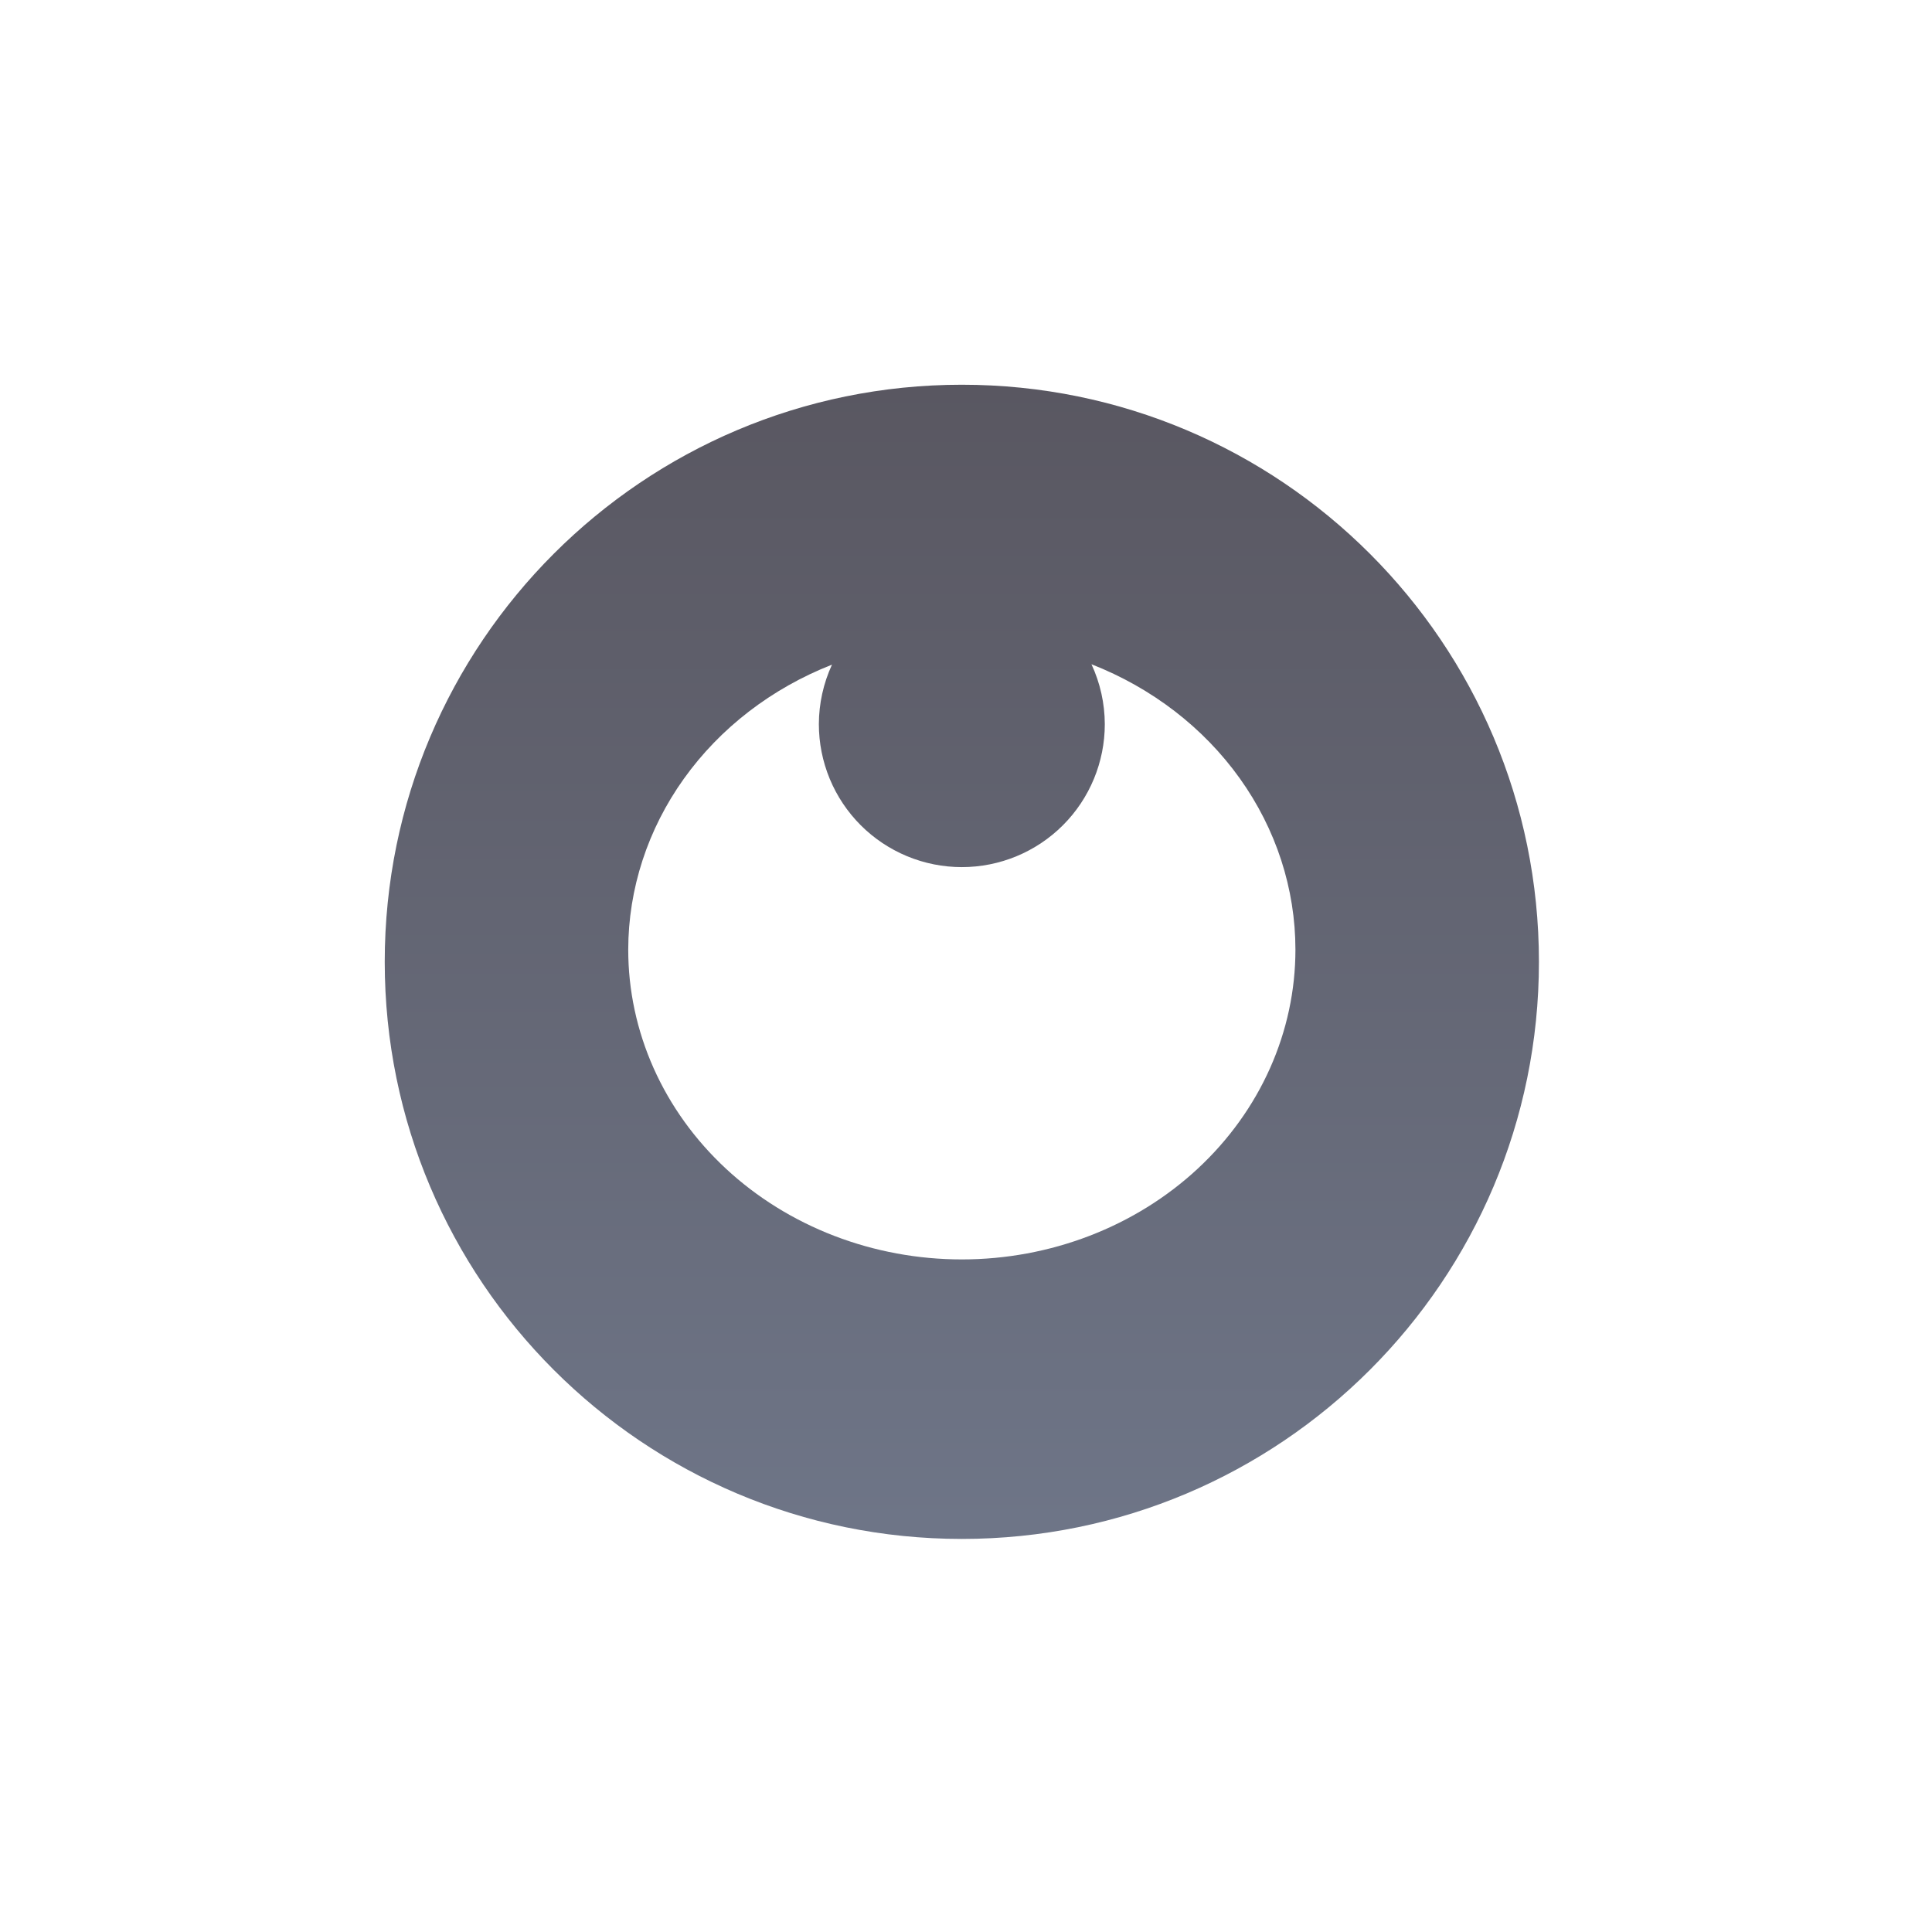 <svg width="197" height="197" viewBox="0 0 197 197" fill="none" xmlns="http://www.w3.org/2000/svg">
<g filter="url(#filter0_d)">
<path d="M156.92 98.075C156.92 65.576 130.574 39.23 98.075 39.23C65.576 39.23 39.23 65.576 39.23 98.075C39.23 130.574 65.576 156.92 98.075 156.92C130.574 156.92 156.92 130.574 156.92 98.075Z" fill="url(#paint0_linear)"/>
</g>
<path d="M111.293 67.731C112.183 69.644 112.647 71.728 112.653 73.838C112.653 77.705 111.117 81.413 108.383 84.147C105.649 86.881 101.941 88.417 98.075 88.417C96.161 88.417 94.265 88.04 92.496 87.307C90.728 86.574 89.12 85.501 87.767 84.147C86.413 82.793 85.339 81.186 84.606 79.417C83.874 77.649 83.497 75.753 83.497 73.838C83.502 71.744 83.959 69.675 84.835 67.773C78.682 70.187 73.43 74.231 69.736 79.398C66.041 84.566 64.067 90.63 64.059 96.833C64.059 100.981 64.939 105.088 66.648 108.92C68.358 112.752 70.863 116.234 74.022 119.167C77.181 122.101 80.931 124.427 85.058 126.014C89.185 127.602 93.608 128.419 98.075 128.419C102.542 128.419 106.965 127.602 111.092 126.014C115.219 124.427 118.969 122.1 122.128 119.167C125.286 116.234 127.792 112.752 129.501 108.92C131.211 105.088 132.091 100.98 132.091 96.833C132.09 90.62 130.117 84.546 126.418 79.37C122.718 74.193 117.457 70.145 111.293 67.731V67.731Z" fill="white"/>
<defs>
<filter id="filter0_d" x="29.23" y="29.23" width="137.69" height="137.69" filterUnits="userSpaceOnUse" color-interpolation-filters="sRGB">
<feFlood flood-opacity="0" result="BackgroundImageFix"/>
<feColorMatrix in="SourceAlpha" type="matrix" values="0 0 0 0 0 0 0 0 0 0 0 0 0 0 0 0 0 0 127 0"/>
<feOffset/>
<feGaussianBlur stdDeviation="5"/>
<feColorMatrix type="matrix" values="0 0 0 0 0.365 0 0 0 0 0.349 0 0 0 0 0.416 0 0 0 0.7 0"/>
<feBlend mode="normal" in2="BackgroundImageFix" result="effect1_dropShadow"/>
<feBlend mode="normal" in="SourceGraphic" in2="effect1_dropShadow" result="shape"/>
</filter>
<linearGradient id="paint0_linear" x1="39.989" y1="39.23" x2="39.989" y2="155.402" gradientUnits="userSpaceOnUse">
<stop stop-color="#595761"/>
<stop offset="1" stop-color="#6E7587"/>
</linearGradient>
</defs>
</svg>
